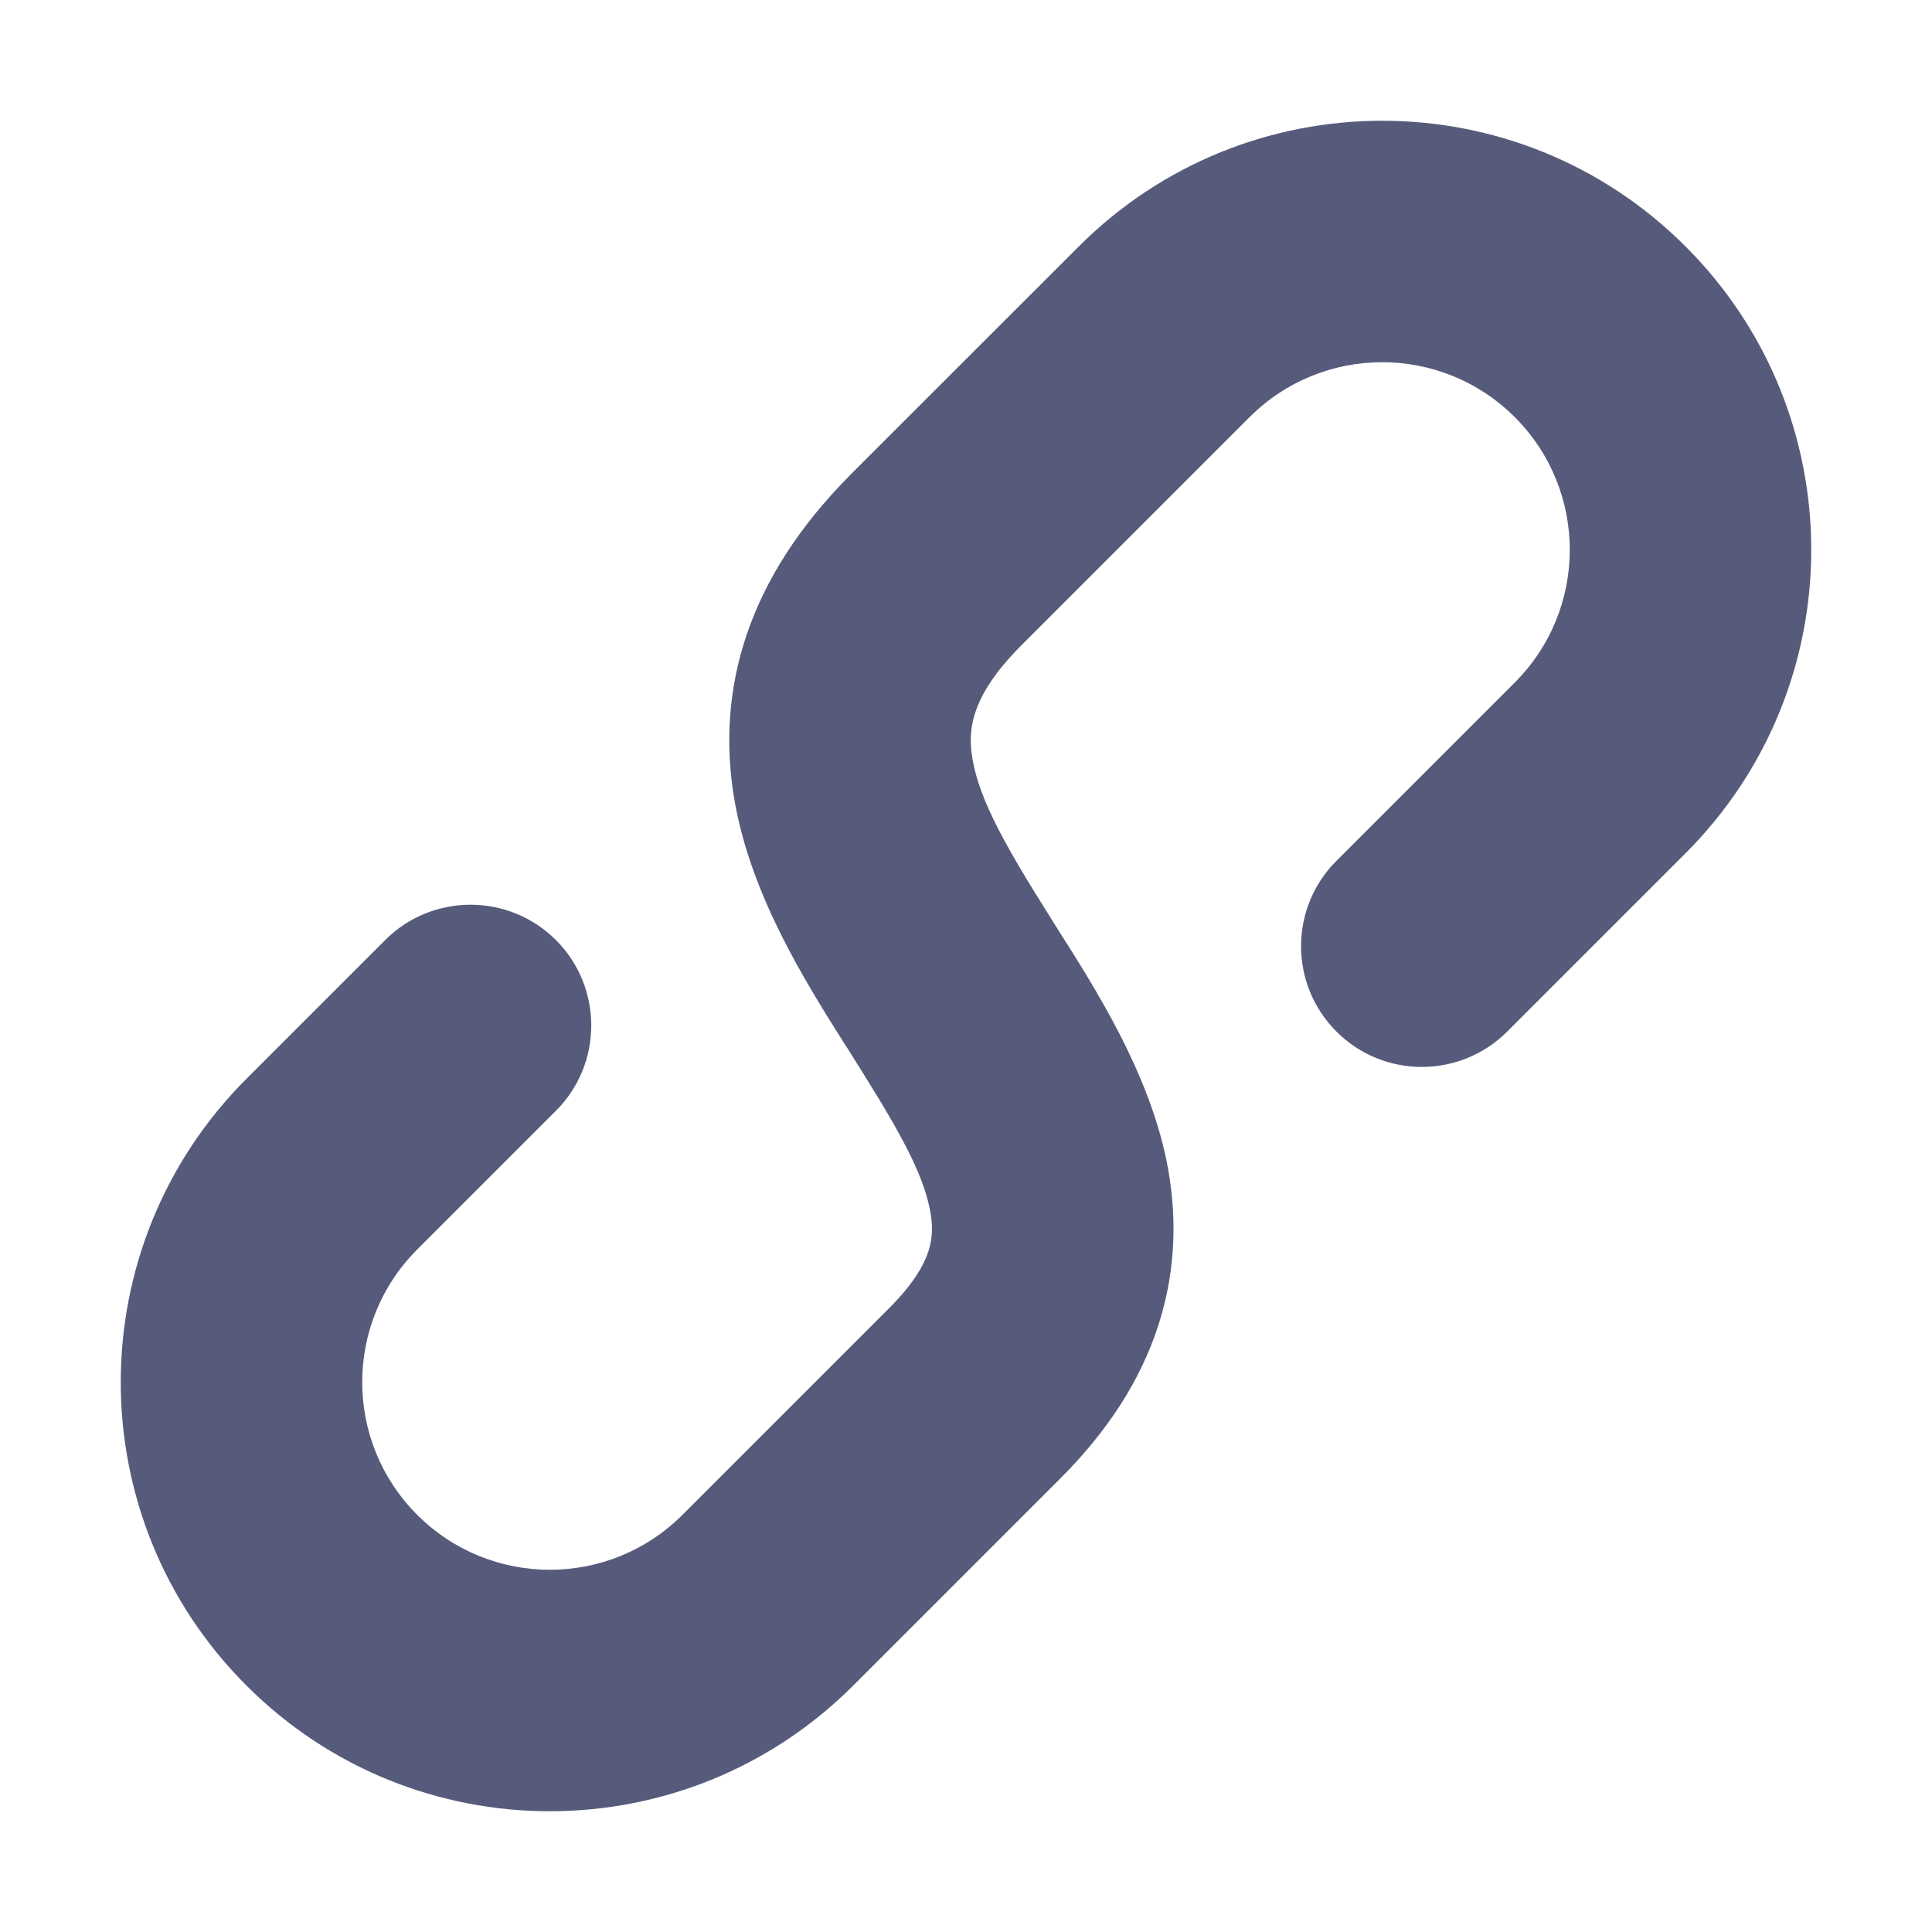 <svg width="16" height="16" viewBox="0 0 16 16" fill="none" xmlns="http://www.w3.org/2000/svg">
<path fill-rule="evenodd" clip-rule="evenodd" d="M12.545 3.455C11.938 2.848 10.955 2.848 10.348 3.455L8.454 5.349C8.454 5.35 8.453 5.35 8.453 5.35C8.026 5.78 8.015 6.061 8.054 6.287C8.114 6.635 8.337 7.024 8.709 7.614C8.728 7.644 8.747 7.674 8.766 7.705C9.081 8.201 9.51 8.879 9.66 9.61C9.746 10.031 9.747 10.491 9.596 10.966C9.446 11.437 9.164 11.863 8.774 12.251C8.774 12.251 8.773 12.252 8.773 12.252L7.066 13.959C5.678 15.347 3.428 15.347 2.041 13.959C0.653 12.572 0.653 10.322 2.041 8.934L3.19 7.785C3.58 7.395 4.213 7.395 4.604 7.785C4.994 8.176 4.994 8.809 4.604 9.199L3.455 10.348C2.848 10.955 2.848 11.938 3.455 12.545C4.062 13.152 5.045 13.152 5.652 12.545L7.361 10.836L7.363 10.834C7.575 10.623 7.657 10.463 7.69 10.358C7.722 10.258 7.729 10.151 7.7 10.011C7.63 9.667 7.399 9.286 7.018 8.681C7.01 8.669 7.002 8.656 6.993 8.643C6.669 8.129 6.22 7.418 6.083 6.629C5.922 5.698 6.2 4.781 7.035 3.94L7.037 3.937L7.037 3.937L8.934 2.041L8.934 2.041C10.322 0.653 12.572 0.653 13.959 2.041C15.347 3.428 15.347 5.678 13.959 7.066L12.482 8.543C12.092 8.933 11.458 8.934 11.068 8.543C10.677 8.152 10.677 7.519 11.068 7.129L12.545 5.652L12.545 5.652C13.152 5.045 13.152 4.062 12.545 3.455Z" fill="#575B7B"/>
</svg>
